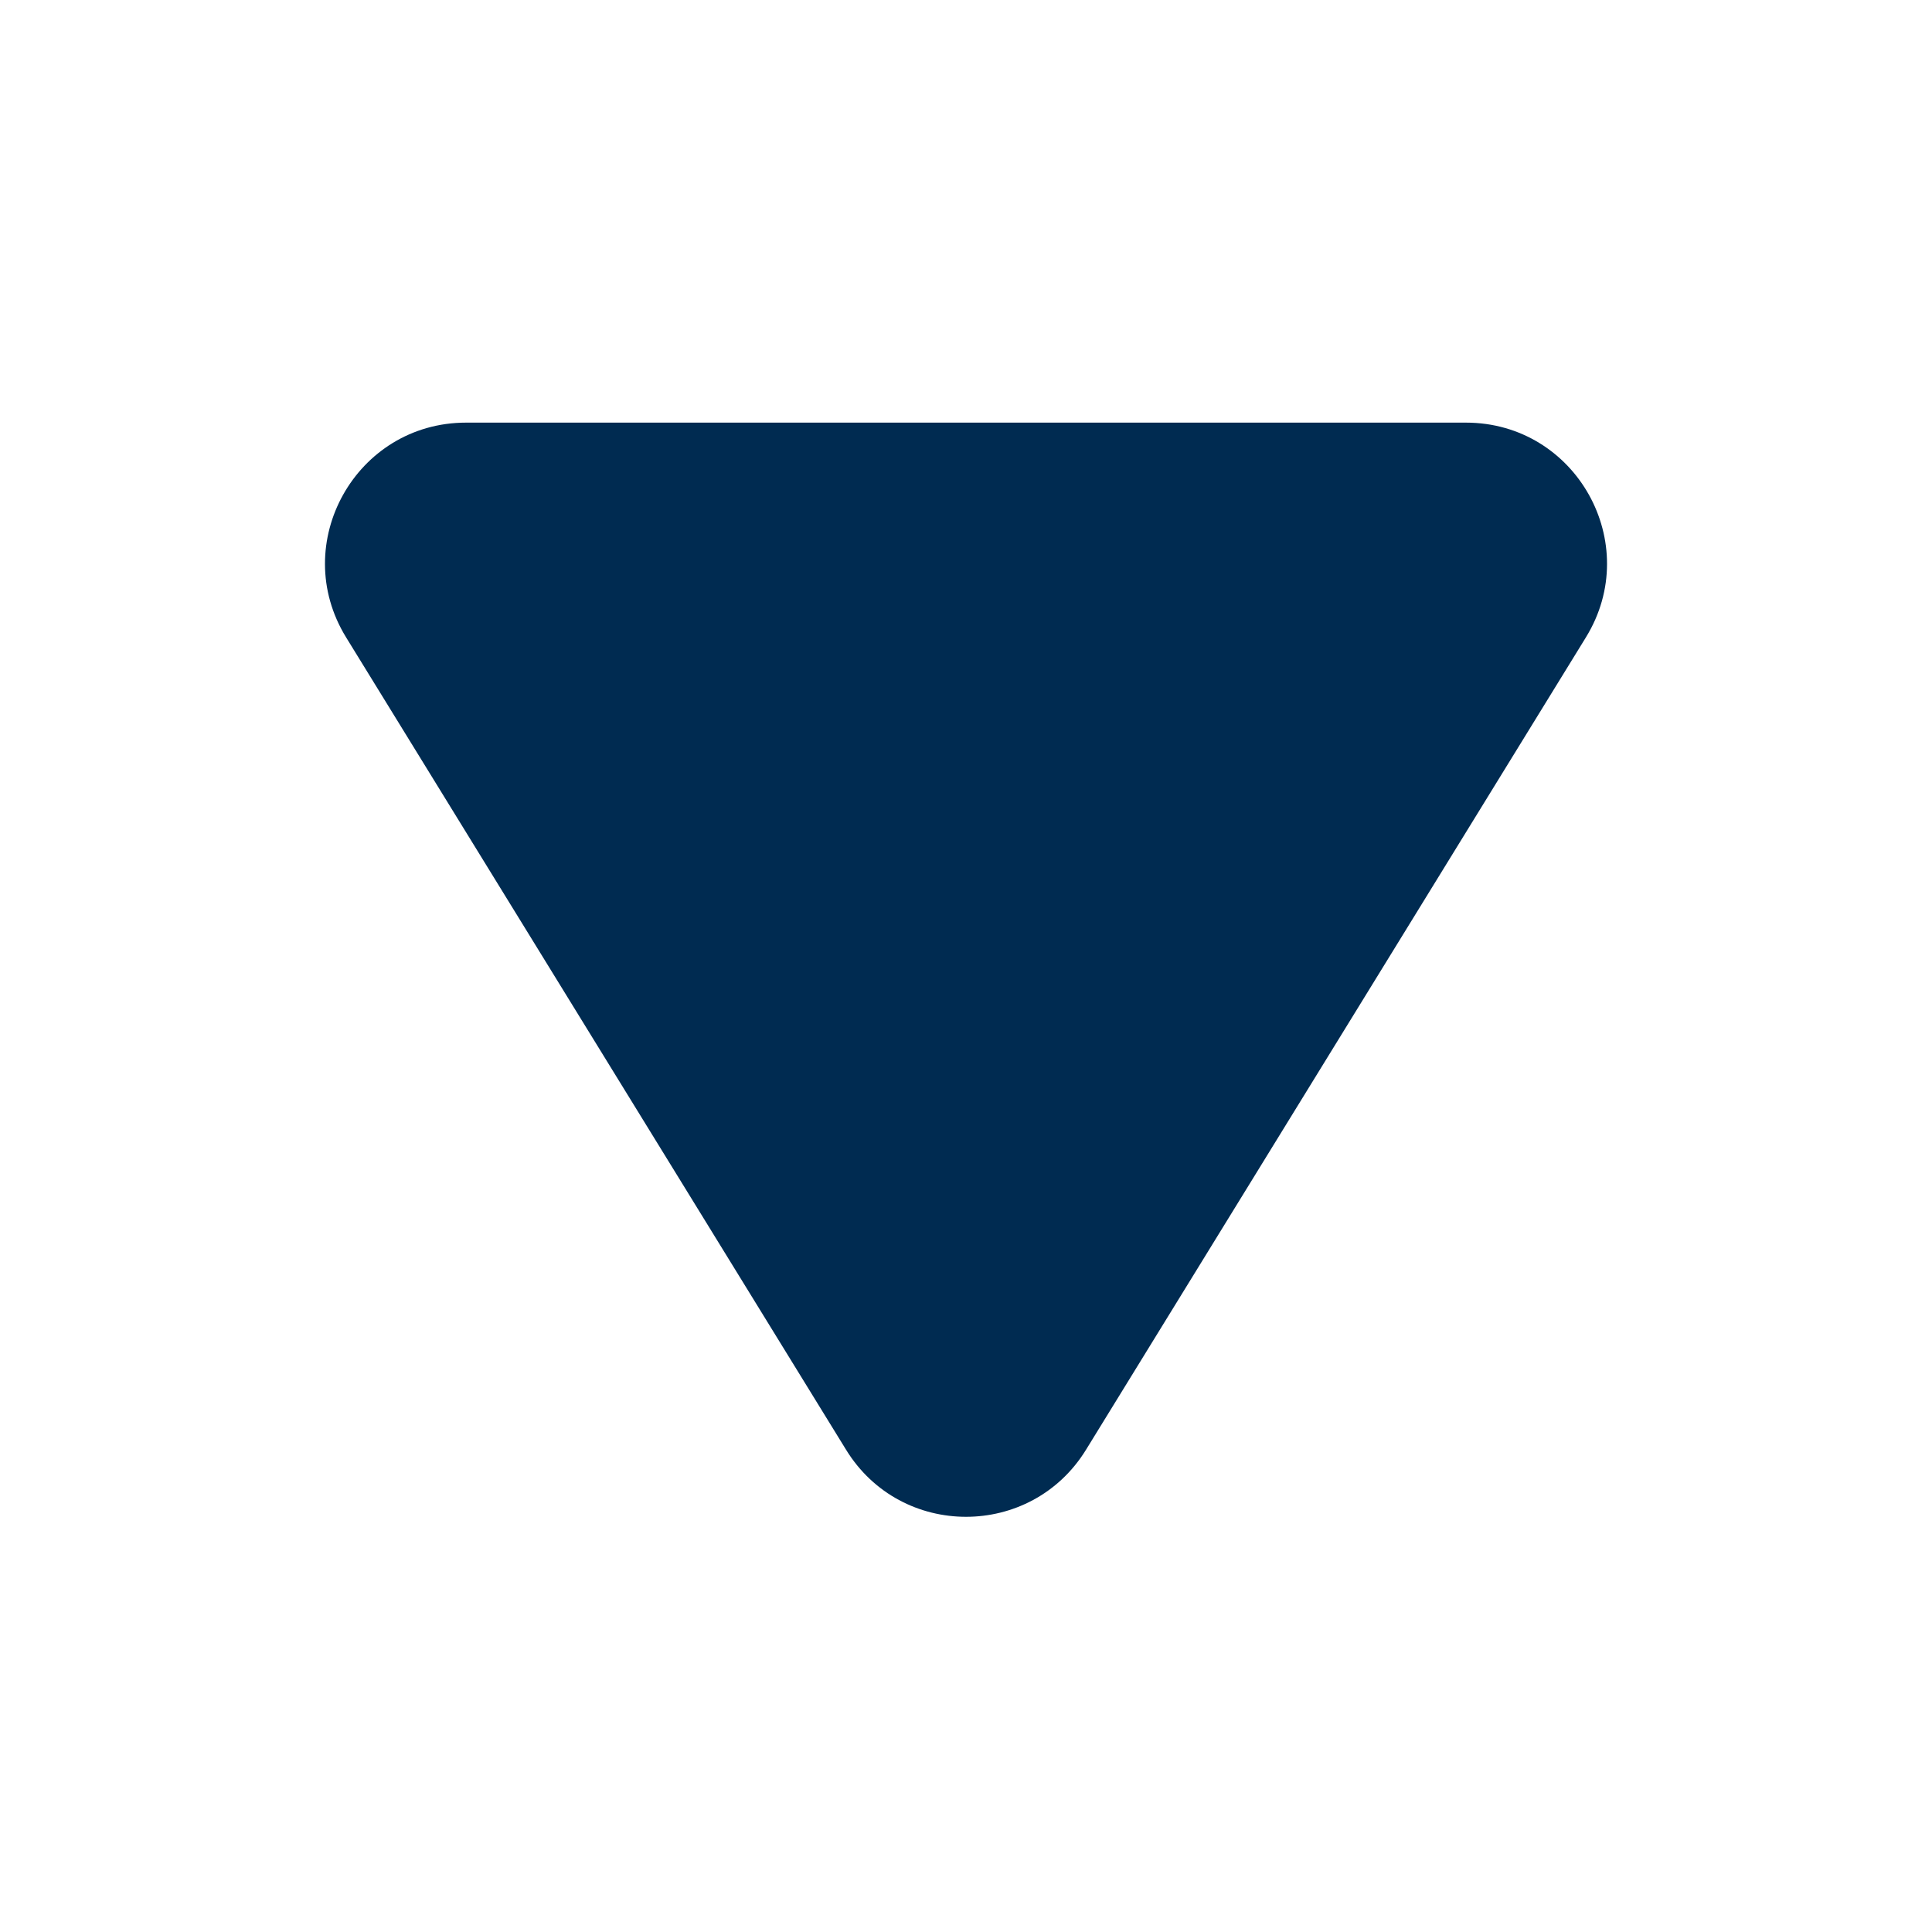 <svg width="24" height="24" viewBox="0 0 24 24" fill="none" xmlns="http://www.w3.org/2000/svg">
<path fill-rule="evenodd" clip-rule="evenodd" d="M13.491 18.009C12.807 19.12 11.193 19.12 10.51 18.009L4.299 7.917C3.582 6.751 4.421 5.25 5.79 5.25H18.21C19.58 5.25 20.418 6.751 19.701 7.917L13.491 18.009Z" fill="#002B51"/>
</svg>
